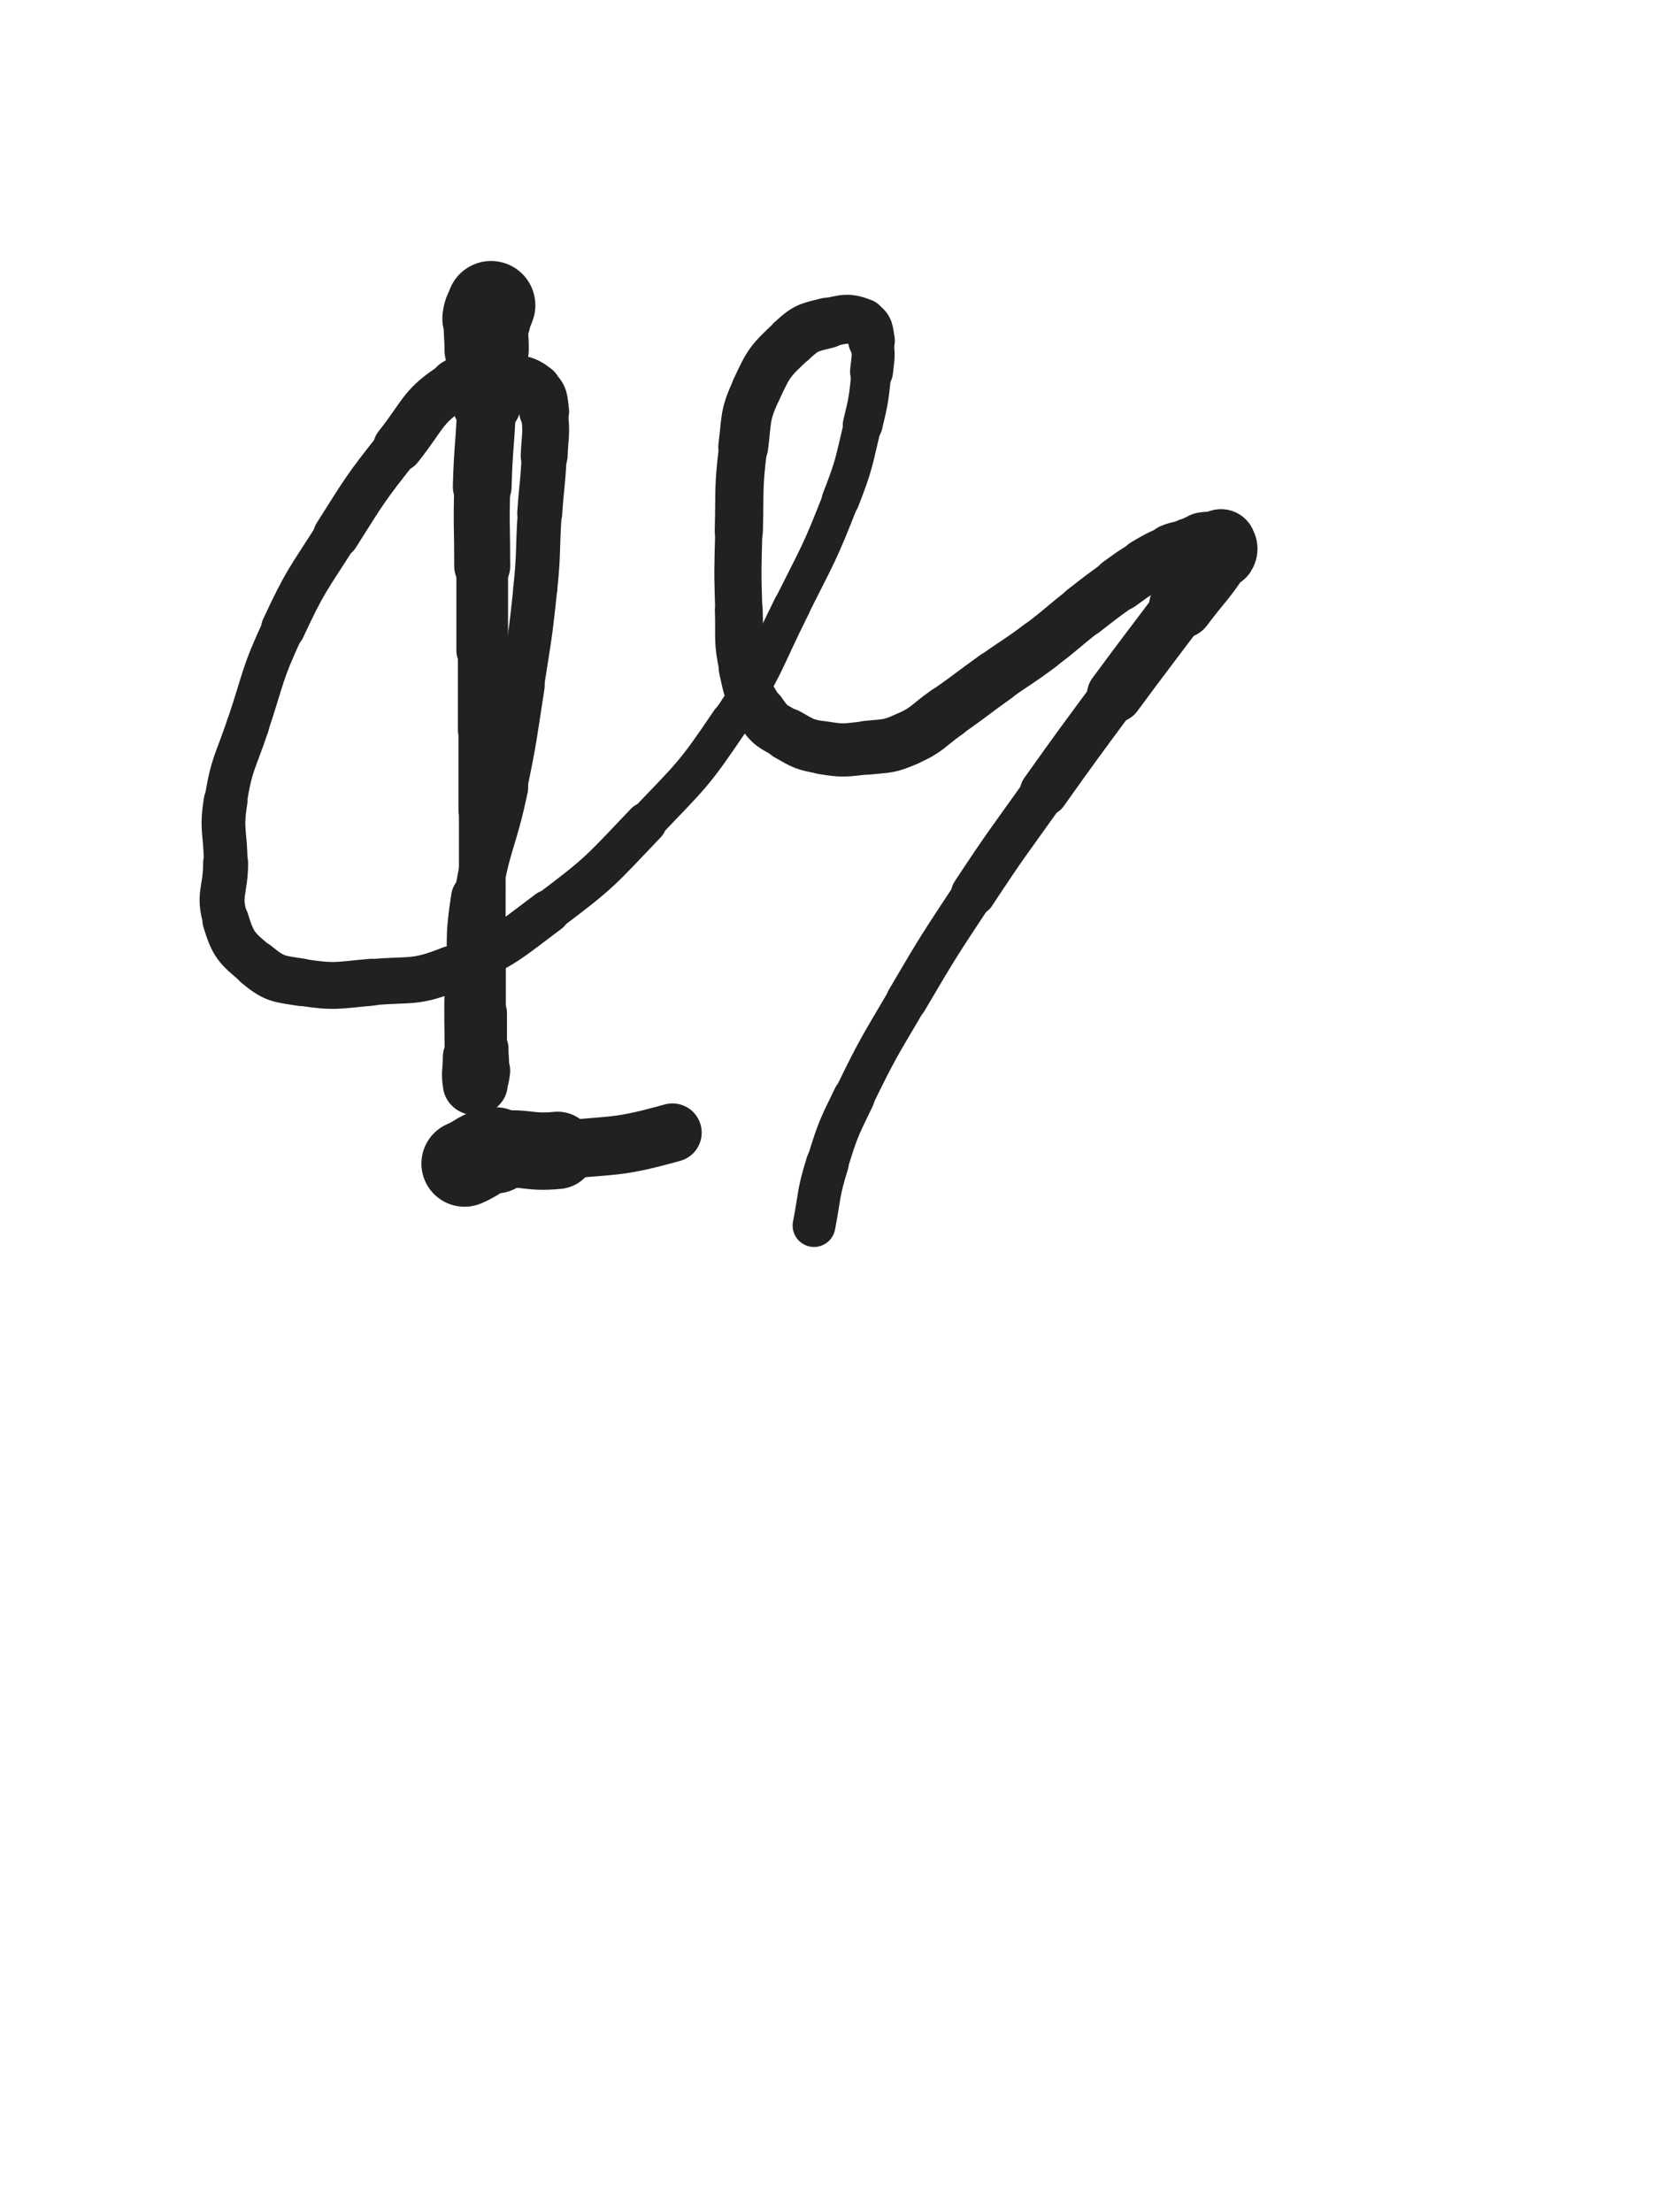 <svg xmlns="http://www.w3.org/2000/svg" xmlns:xlink="http://www.w3.org/1999/xlink" viewBox="0 0 375 500"><path d="M 111.000,69.000 C 110.500,70.500 110.156,70.444 110.000,72.000" stroke-width="20.020" stroke="rgb(33,33,33)" fill="none" stroke-linecap="round"></path><path d="M 110.000,72.000 C 109.656,75.444 110.000,75.500 110.000,79.000" stroke-width="19.049" stroke="rgb(33,33,33)" fill="none" stroke-linecap="round"></path><path d="M 110.000,79.000 C 110.000,85.000 110.193,85.005 110.000,91.000" stroke-width="15.692" stroke="rgb(33,33,33)" fill="none" stroke-linecap="round"></path><path d="M 110.000,91.000 C 109.693,100.505 109.257,100.494 109.000,110.000" stroke-width="13.278" stroke="rgb(33,33,33)" fill="none" stroke-linecap="round"></path><path d="M 109.000,110.000 C 108.757,118.994 109.000,119.000 109.000,128.000" stroke-width="12.656" stroke="rgb(33,33,33)" fill="none" stroke-linecap="round"></path><path d="M 109.000,128.000 C 109.000,137.500 109.000,137.500 109.000,147.000" stroke-width="11.682" stroke="rgb(33,33,33)" fill="none" stroke-linecap="round"></path><path d="M 109.000,147.000 C 109.000,156.000 109.000,156.000 109.000,165.000" stroke-width="10.983" stroke="rgb(33,33,33)" fill="none" stroke-linecap="round"></path><path d="M 109.000,165.000 C 109.000,174.000 109.000,174.000 109.000,183.000" stroke-width="10.732" stroke="rgb(33,33,33)" fill="none" stroke-linecap="round"></path><path d="M 109.000,183.000 C 109.000,191.500 109.000,191.500 109.000,200.000" stroke-width="10.536" stroke="rgb(33,33,33)" fill="none" stroke-linecap="round"></path><path d="M 109.000,200.000 C 109.000,208.000 109.000,208.000 109.000,216.000" stroke-width="10.572" stroke="rgb(33,33,33)" fill="none" stroke-linecap="round"></path><path d="M 109.000,216.000 C 109.000,222.500 109.000,222.500 109.000,229.000" stroke-width="10.687" stroke="rgb(33,33,33)" fill="none" stroke-linecap="round"></path><path d="M 109.000,229.000 C 109.000,233.000 109.000,233.000 109.000,237.000" stroke-width="11.188" stroke="rgb(33,33,33)" fill="none" stroke-linecap="round"></path><path d="M 109.000,237.000 C 109.000,239.500 109.306,239.550 109.000,242.000" stroke-width="11.864" stroke="rgb(33,33,33)" fill="none" stroke-linecap="round"></path><path d="M 109.000,242.000 C 108.806,243.550 108.760,243.860 108.000,245.000" stroke-width="12.636" stroke="rgb(33,33,33)" fill="none" stroke-linecap="round"></path><path d="M 108.000,245.000 C 107.760,245.360 107.071,245.429 107.000,245.000" stroke-width="13.541" stroke="rgb(33,33,33)" fill="none" stroke-linecap="round"></path><path d="M 107.000,245.000 C 106.571,242.429 107.000,242.000 107.000,239.000" stroke-width="13.804" stroke="rgb(33,33,33)" fill="none" stroke-linecap="round"></path><path d="M 107.000,239.000 C 107.000,231.000 106.778,230.994 107.000,223.000" stroke-width="12.966" stroke="rgb(33,33,33)" fill="none" stroke-linecap="round"></path><path d="M 107.000,223.000 C 107.278,212.994 106.468,212.852 108.000,203.000" stroke-width="12.112" stroke="rgb(33,33,33)" fill="none" stroke-linecap="round"></path><path d="M 108.000,203.000 C 109.968,190.352 111.379,190.578 114.000,178.000" stroke-width="10.769" stroke="rgb(33,33,33)" fill="none" stroke-linecap="round"></path><path d="M 114.000,178.000 C 116.379,166.578 116.206,166.532 118.000,155.000" stroke-width="10.233" stroke="rgb(33,33,33)" fill="none" stroke-linecap="round"></path><path d="M 118.000,155.000 C 119.706,144.032 119.868,144.036 121.000,133.000" stroke-width="9.905" stroke="rgb(33,33,33)" fill="none" stroke-linecap="round"></path><path d="M 121.000,133.000 C 121.868,124.536 121.434,124.495 122.000,116.000" stroke-width="9.947" stroke="rgb(33,33,33)" fill="none" stroke-linecap="round"></path><path d="M 122.000,116.000 C 122.434,109.495 122.717,109.508 123.000,103.000" stroke-width="10.167" stroke="rgb(33,33,33)" fill="none" stroke-linecap="round"></path><path d="M 123.000,103.000 C 123.217,98.008 123.650,97.875 123.000,93.000" stroke-width="10.597" stroke="rgb(33,33,33)" fill="none" stroke-linecap="round"></path><path d="M 123.000,93.000 C 122.650,90.375 122.913,89.488 121.000,88.000" stroke-width="11.275" stroke="rgb(33,33,33)" fill="none" stroke-linecap="round"></path><path d="M 121.000,88.000 C 118.413,85.988 117.575,86.199 114.000,86.000" stroke-width="11.756" stroke="rgb(33,33,33)" fill="none" stroke-linecap="round"></path><path d="M 114.000,86.000 C 108.575,85.699 107.396,84.252 103.000,87.000" stroke-width="11.856" stroke="rgb(33,33,33)" fill="none" stroke-linecap="round"></path><path d="M 103.000,87.000 C 95.396,91.752 95.927,93.537 90.000,101.000" stroke-width="11.306" stroke="rgb(33,33,33)" fill="none" stroke-linecap="round"></path><path d="M 90.000,101.000 C 82.427,110.537 82.530,110.702 76.000,121.000" stroke-width="10.449" stroke="rgb(33,33,33)" fill="none" stroke-linecap="round"></path><path d="M 76.000,121.000 C 69.530,131.202 69.082,131.074 64.000,142.000" stroke-width="9.951" stroke="rgb(33,33,33)" fill="none" stroke-linecap="round"></path><path d="M 64.000,142.000 C 59.082,152.574 59.700,152.901 56.000,164.000" stroke-width="9.549" stroke="rgb(33,33,33)" fill="none" stroke-linecap="round"></path><path d="M 56.000,164.000 C 53.200,172.401 52.397,172.341 51.000,181.000" stroke-width="9.620" stroke="rgb(33,33,33)" fill="none" stroke-linecap="round"></path><path d="M 51.000,181.000 C 49.897,187.841 51.000,188.000 51.000,195.000" stroke-width="9.884" stroke="rgb(33,33,33)" fill="none" stroke-linecap="round"></path><path d="M 51.000,195.000 C 51.000,201.500 49.195,202.069 51.000,208.000" stroke-width="10.166" stroke="rgb(33,33,33)" fill="none" stroke-linecap="round"></path><path d="M 51.000,208.000 C 52.695,213.569 53.484,214.281 58.000,218.000" stroke-width="10.497" stroke="rgb(33,33,33)" fill="none" stroke-linecap="round"></path><path d="M 58.000,218.000 C 61.984,221.281 62.770,221.195 68.000,222.000" stroke-width="10.732" stroke="rgb(33,33,33)" fill="none" stroke-linecap="round"></path><path d="M 68.000,222.000 C 75.770,223.195 76.058,222.701 84.000,222.000" stroke-width="10.605" stroke="rgb(33,33,33)" fill="none" stroke-linecap="round"></path><path d="M 84.000,222.000 C 93.058,221.201 93.668,222.333 102.000,219.000" stroke-width="10.426" stroke="rgb(33,33,33)" fill="none" stroke-linecap="round"></path><path d="M 102.000,219.000 C 113.668,214.333 113.831,213.627 124.000,206.000" stroke-width="9.767" stroke="rgb(33,33,33)" fill="none" stroke-linecap="round"></path><path d="M 124.000,206.000 C 135.831,197.127 135.767,196.732 146.000,186.000" stroke-width="9.325" stroke="rgb(33,33,33)" fill="none" stroke-linecap="round"></path><path d="M 146.000,186.000 C 156.267,175.232 156.708,175.313 165.000,163.000" stroke-width="8.672" stroke="rgb(33,33,33)" fill="none" stroke-linecap="round"></path><path d="M 165.000,163.000 C 173.208,150.813 172.400,150.199 179.000,137.000" stroke-width="8.384" stroke="rgb(33,33,33)" fill="none" stroke-linecap="round"></path><path d="M 179.000,137.000 C 184.900,125.199 185.213,125.267 190.000,113.000" stroke-width="8.289" stroke="rgb(33,33,33)" fill="none" stroke-linecap="round"></path><path d="M 190.000,113.000 C 193.213,104.767 192.925,104.597 195.000,96.000" stroke-width="8.523" stroke="rgb(33,33,33)" fill="none" stroke-linecap="round"></path><path d="M 195.000,96.000 C 196.425,90.097 196.365,90.030 197.000,84.000" stroke-width="8.989" stroke="rgb(33,33,33)" fill="none" stroke-linecap="round"></path><path d="M 197.000,84.000 C 197.365,80.530 197.610,80.356 197.000,77.000" stroke-width="9.714" stroke="rgb(33,33,33)" fill="none" stroke-linecap="round"></path><path d="M 197.000,77.000 C 196.610,74.856 196.793,73.717 195.000,73.000" stroke-width="10.545" stroke="rgb(33,33,33)" fill="none" stroke-linecap="round"></path><path d="M 195.000,73.000 C 191.793,71.717 190.777,72.056 187.000,73.000" stroke-width="11.064" stroke="rgb(33,33,33)" fill="none" stroke-linecap="round"></path><path d="M 187.000,73.000 C 182.777,74.056 182.174,74.025 179.000,77.000" stroke-width="11.444" stroke="rgb(33,33,33)" fill="none" stroke-linecap="round"></path><path d="M 179.000,77.000 C 174.174,81.525 173.777,81.942 171.000,88.000" stroke-width="11.341" stroke="rgb(33,33,33)" fill="none" stroke-linecap="round"></path><path d="M 171.000,88.000 C 168.277,93.942 168.824,94.405 168.000,101.000" stroke-width="11.280" stroke="rgb(33,33,33)" fill="none" stroke-linecap="round"></path><path d="M 168.000,101.000 C 166.824,110.405 167.257,110.494 167.000,120.000" stroke-width="10.887" stroke="rgb(33,33,33)" fill="none" stroke-linecap="round"></path><path d="M 167.000,120.000 C 166.757,128.994 166.710,129.011 167.000,138.000" stroke-width="10.659" stroke="rgb(33,33,33)" fill="none" stroke-linecap="round"></path><path d="M 167.000,138.000 C 167.210,144.511 166.631,144.702 168.000,151.000" stroke-width="10.810" stroke="rgb(33,33,33)" fill="none" stroke-linecap="round"></path><path d="M 168.000,151.000 C 169.131,156.202 169.102,156.653 172.000,161.000" stroke-width="11.094" stroke="rgb(33,33,33)" fill="none" stroke-linecap="round"></path><path d="M 172.000,161.000 C 174.102,164.153 174.657,164.090 178.000,166.000" stroke-width="11.520" stroke="rgb(33,33,33)" fill="none" stroke-linecap="round"></path><path d="M 178.000,166.000 C 181.657,168.090 181.853,168.309 186.000,169.000" stroke-width="11.864" stroke="rgb(33,33,33)" fill="none" stroke-linecap="round"></path><path d="M 186.000,169.000 C 190.853,169.809 191.057,169.520 196.000,169.000" stroke-width="12.031" stroke="rgb(33,33,33)" fill="none" stroke-linecap="round"></path><path d="M 196.000,169.000 C 200.557,168.520 200.859,168.841 205.000,167.000" stroke-width="12.186" stroke="rgb(33,33,33)" fill="none" stroke-linecap="round"></path><path d="M 205.000,167.000 C 209.859,164.841 209.570,164.101 214.000,161.000" stroke-width="12.165" stroke="rgb(33,33,33)" fill="none" stroke-linecap="round"></path><path d="M 214.000,161.000 C 219.570,157.101 219.466,156.953 225.000,153.000" stroke-width="12.034" stroke="rgb(33,33,33)" fill="none" stroke-linecap="round"></path><path d="M 225.000,153.000 C 229.966,149.453 230.120,149.660 235.000,146.000" stroke-width="11.920" stroke="rgb(33,33,33)" fill="none" stroke-linecap="round"></path><path d="M 235.000,146.000 C 240.120,142.160 239.946,141.931 245.000,138.000" stroke-width="11.844" stroke="rgb(33,33,33)" fill="none" stroke-linecap="round"></path><path d="M 245.000,138.000 C 248.946,134.931 248.933,134.905 253.000,132.000" stroke-width="12.015" stroke="rgb(33,33,33)" fill="none" stroke-linecap="round"></path><path d="M 253.000,132.000 C 255.933,129.905 255.892,129.813 259.000,128.000" stroke-width="12.359" stroke="rgb(33,33,33)" fill="none" stroke-linecap="round"></path><path d="M 259.000,128.000 C 261.892,126.313 261.903,126.239 265.000,125.000" stroke-width="12.738" stroke="rgb(33,33,33)" fill="none" stroke-linecap="round"></path><path d="M 265.000,125.000 C 266.903,124.239 267.019,124.566 269.000,124.000" stroke-width="13.294" stroke="rgb(33,33,33)" fill="none" stroke-linecap="round"></path><path d="M 269.000,124.000 C 270.519,123.566 270.460,123.257 272.000,123.000" stroke-width="13.887" stroke="rgb(33,33,33)" fill="none" stroke-linecap="round"></path><path d="M 272.000,123.000 C 273.460,122.757 273.500,123.000 275.000,123.000" stroke-width="14.445" stroke="rgb(33,33,33)" fill="none" stroke-linecap="round"></path><path d="M 275.000,123.000 C 275.500,123.000 275.833,122.667 276.000,123.000" stroke-width="15.203" stroke="rgb(33,33,33)" fill="none" stroke-linecap="round"></path><path d="M 276.000,123.000 C 276.333,123.667 276.529,124.176 276.000,125.000" stroke-width="15.839" stroke="rgb(33,33,33)" fill="none" stroke-linecap="round"></path><path d="M 276.000,125.000 C 272.029,131.176 271.500,131.000 267.000,137.000" stroke-width="14.574" stroke="rgb(33,33,33)" fill="none" stroke-linecap="round"></path><path d="M 267.000,137.000 C 259.500,147.000 259.423,146.943 252.000,157.000" stroke-width="12.611" stroke="rgb(33,33,33)" fill="none" stroke-linecap="round"></path><path d="M 252.000,157.000 C 243.923,167.943 243.882,167.916 236.000,179.000" stroke-width="10.962" stroke="rgb(33,33,33)" fill="none" stroke-linecap="round"></path><path d="M 236.000,179.000 C 227.882,190.416 227.711,190.309 220.000,202.000" stroke-width="10.088" stroke="rgb(33,33,33)" fill="none" stroke-linecap="round"></path><path d="M 220.000,202.000 C 212.211,213.809 212.160,213.801 205.000,226.000" stroke-width="9.376" stroke="rgb(33,33,33)" fill="none" stroke-linecap="round"></path><path d="M 205.000,226.000 C 198.660,236.801 198.472,236.752 193.000,248.000" stroke-width="9.179" stroke="rgb(33,33,33)" fill="none" stroke-linecap="round"></path><path d="M 193.000,248.000 C 189.472,255.252 189.386,255.313 187.000,263.000" stroke-width="9.443" stroke="rgb(33,33,33)" fill="none" stroke-linecap="round"></path><path d="M 187.000,263.000 C 184.886,269.813 185.352,269.972 184.000,277.000" stroke-width="9.668" stroke="rgb(33,33,33)" fill="none" stroke-linecap="round"></path><path d="M 105.000,263.000 C 108.500,261.500 108.301,260.528 112.000,260.000" stroke-width="19.489" stroke="rgb(33,33,33)" fill="none" stroke-linecap="round"></path><path d="M 112.000,260.000 C 118.801,259.028 119.053,260.695 126.000,260.000" stroke-width="17.479" stroke="rgb(33,33,33)" fill="none" stroke-linecap="round"></path><path d="M 126.000,260.000 C 139.053,258.695 139.393,259.513 152.000,256.000" stroke-width="13.222" stroke="rgb(33,33,33)" fill="none" stroke-linecap="round"></path></svg>